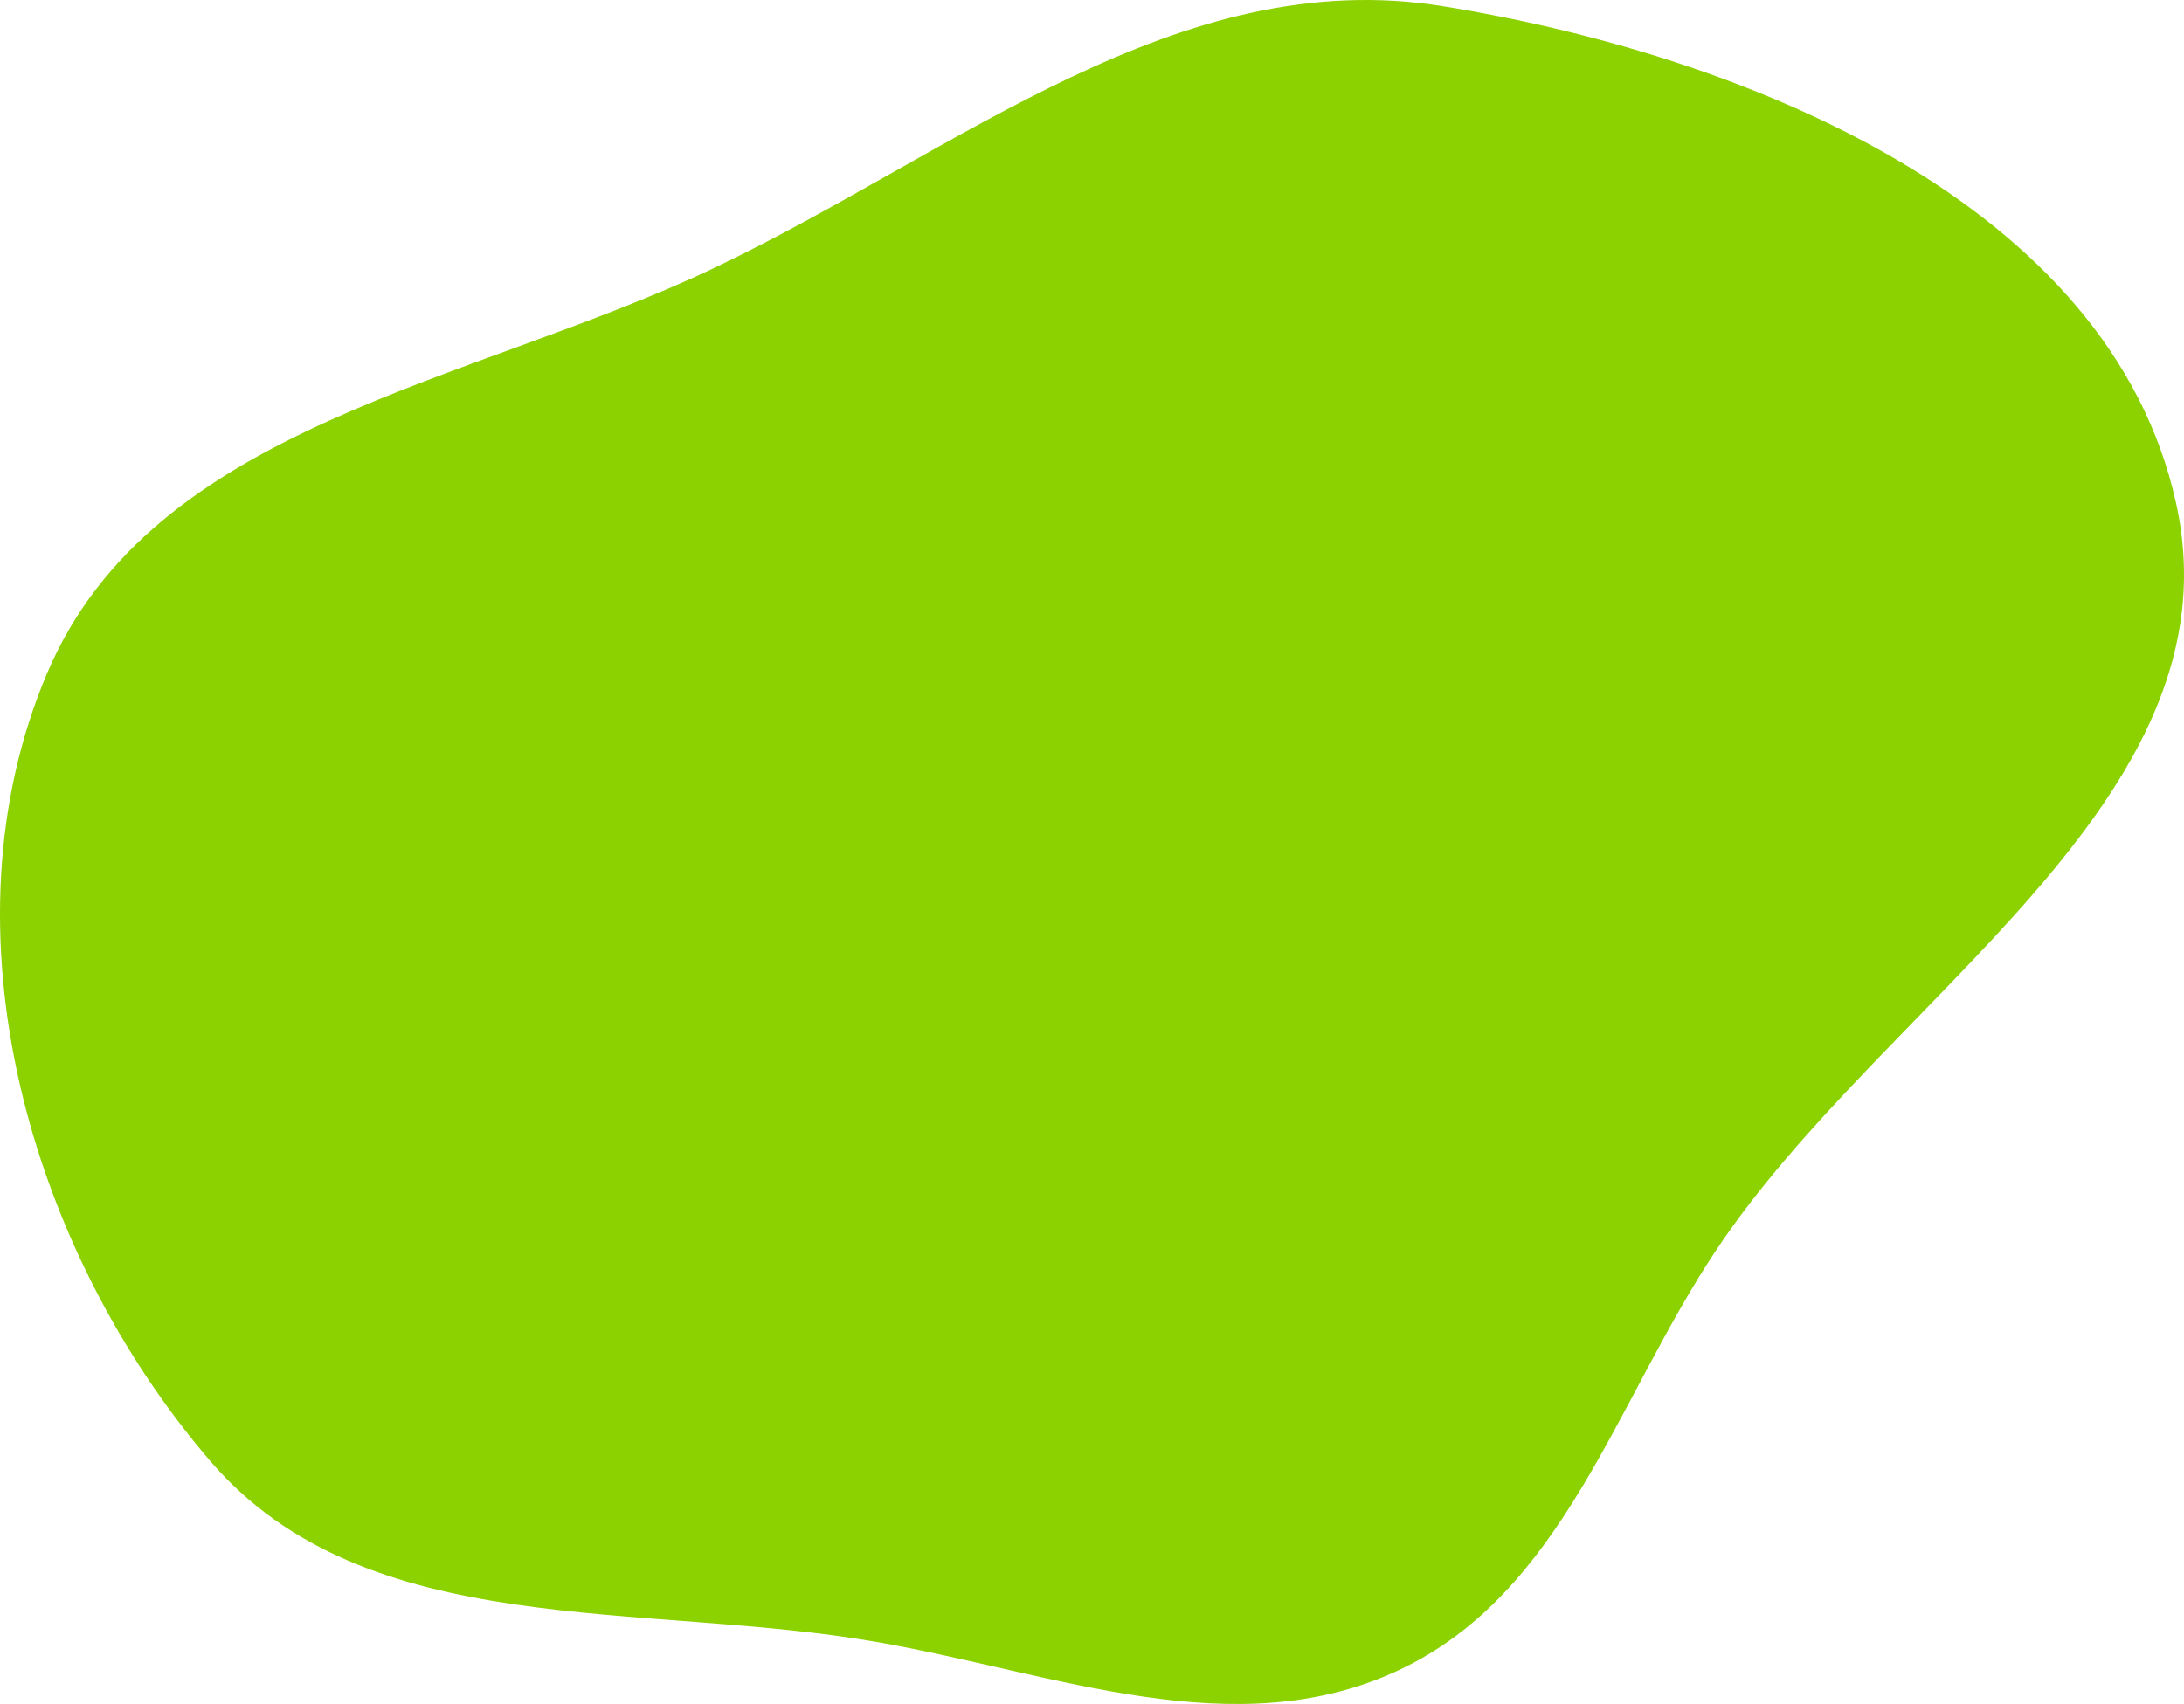 <svg width="510" height="398" viewBox="0 0 510 398" fill="none" xmlns="http://www.w3.org/2000/svg">
<path d="M336.903 1.446C407.669 12.893 492.751 47.512 508.159 117.569C523.403 186.882 440.131 232.885 400.792 291.938C377.15 327.427 365.201 372.03 326.598 390.113C288.426 407.994 246.652 390.895 205.142 383.587C149.967 373.873 85.605 383.787 49.104 341.259C6.724 291.881 -14.409 217.275 10.96 157.34C35.656 98.995 110.004 89.734 167.133 62.41C223.525 35.439 275.202 -8.533 336.903 1.446Z" fill="#8CD100"/>
</svg>

